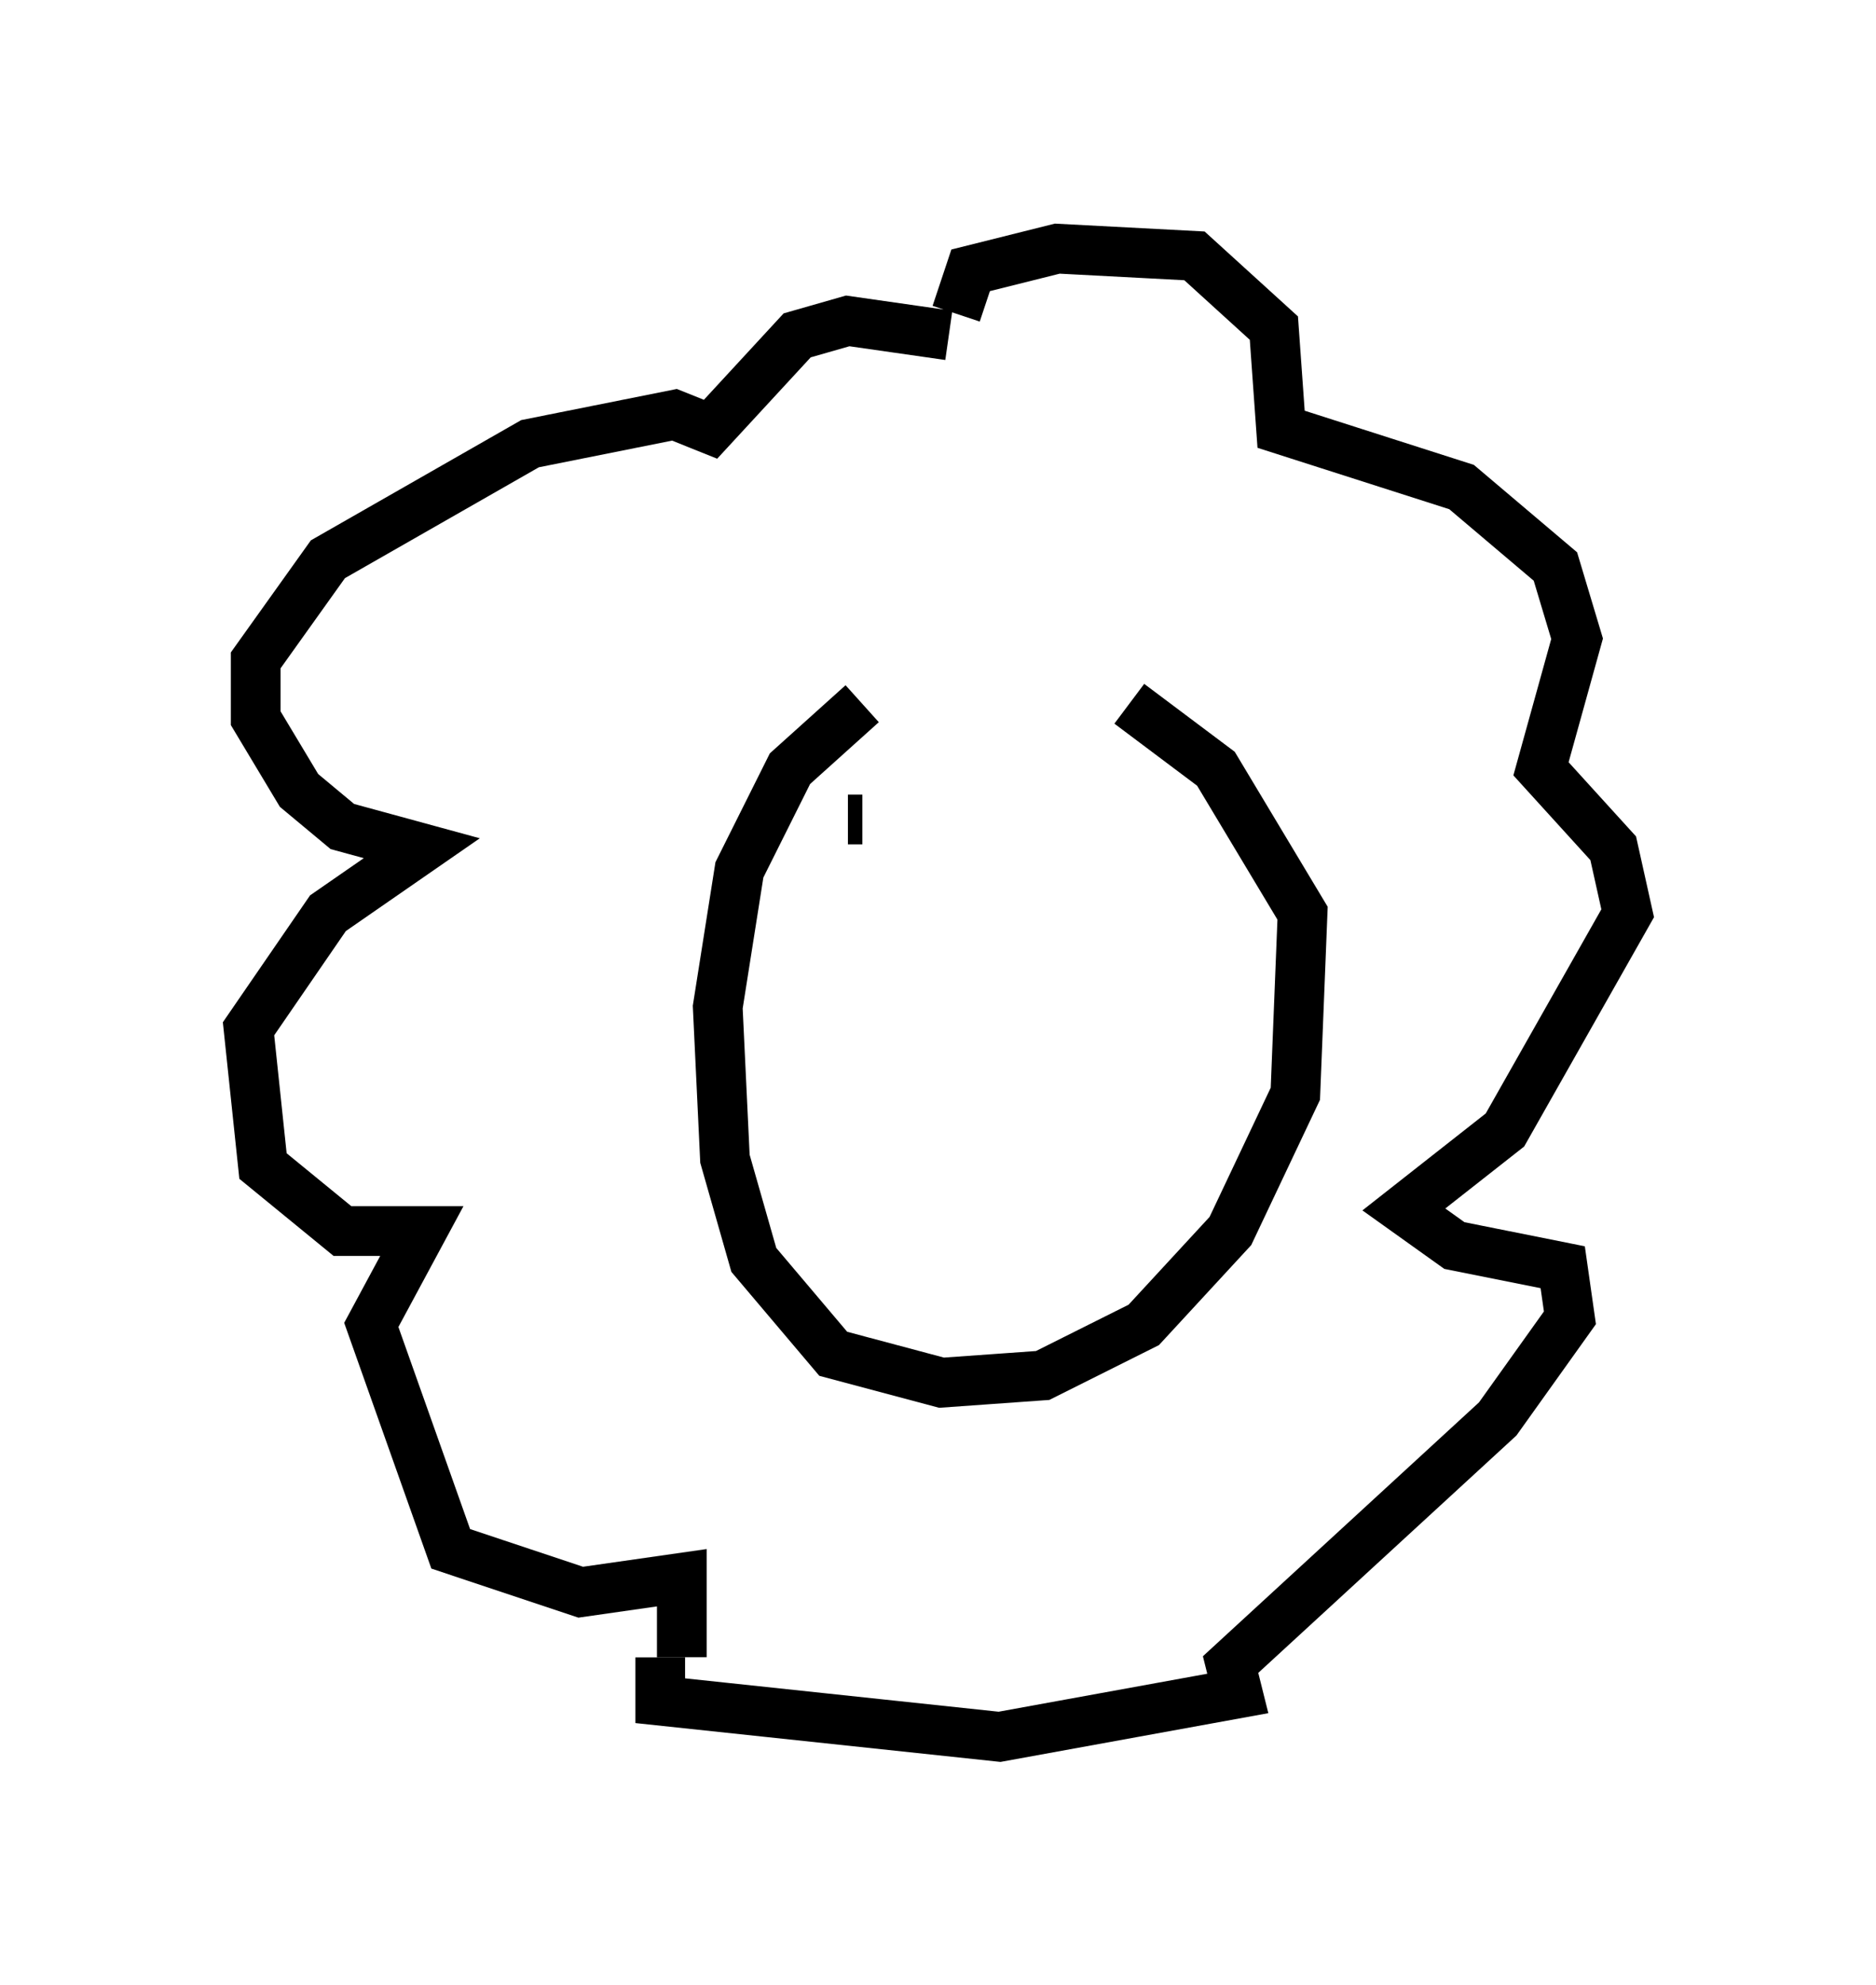 <?xml version="1.0" encoding="utf-8" ?>
<svg baseProfile="full" height="39.922" version="1.1" width="37.743" xmlns="http://www.w3.org/2000/svg" xmlns:ev="http://www.w3.org/2001/xml-events" xmlns:xlink="http://www.w3.org/1999/xlink"><defs /><rect fill="white" height="39.922" width="37.743" x="0" y="0" /><path d="M19.38, 14.006 m-2.034, 0.145 l-1.453, 1.307 -1.017, 2.034 l-0.436, 2.76 0.145, 3.05 l0.581, 2.034 1.598, 1.888 l2.179, 0.581 2.034, -0.145 l2.034, -1.017 1.743, -1.888 l1.307, -2.76 0.145, -3.631 l-1.743, -2.905 -1.743, -1.307 m-3.631, -7.408 l-2.034, -0.291 -1.017, 0.291 l-1.743, 1.888 -0.726, -0.291 l-2.905, 0.581 -4.067, 2.324 l-1.453, 2.034 0.0, 1.162 l0.872, 1.453 0.872, 0.726 l1.598, 0.436 -1.888, 1.307 l-1.598, 2.324 0.291, 2.76 l1.598, 1.307 1.598, 0.0 l-1.017, 1.888 1.598, 4.503 l2.615, 0.872 2.034, -0.291 l0.0, 1.598 m5.52, -27.017 l0.291, -0.872 1.743, -0.436 l2.76, 0.145 1.598, 1.453 l0.145, 2.034 3.631, 1.162 l1.888, 1.598 0.436, 1.453 l-0.726, 2.615 1.453, 1.598 l0.291, 1.307 -2.469, 4.358 l-2.034, 1.598 1.017, 0.726 l2.179, 0.436 0.145, 1.017 l-1.453, 2.034 -5.374, 4.939 l0.145, 0.581 -4.793, 0.872 l-6.827, -0.726 0.0, -0.872 m4.067, -16.849 l-0.291, 0.0 m4.358, 0.872 l0.0, 0.0 " fill="none" stroke="black" stroke-width="1" /></svg>